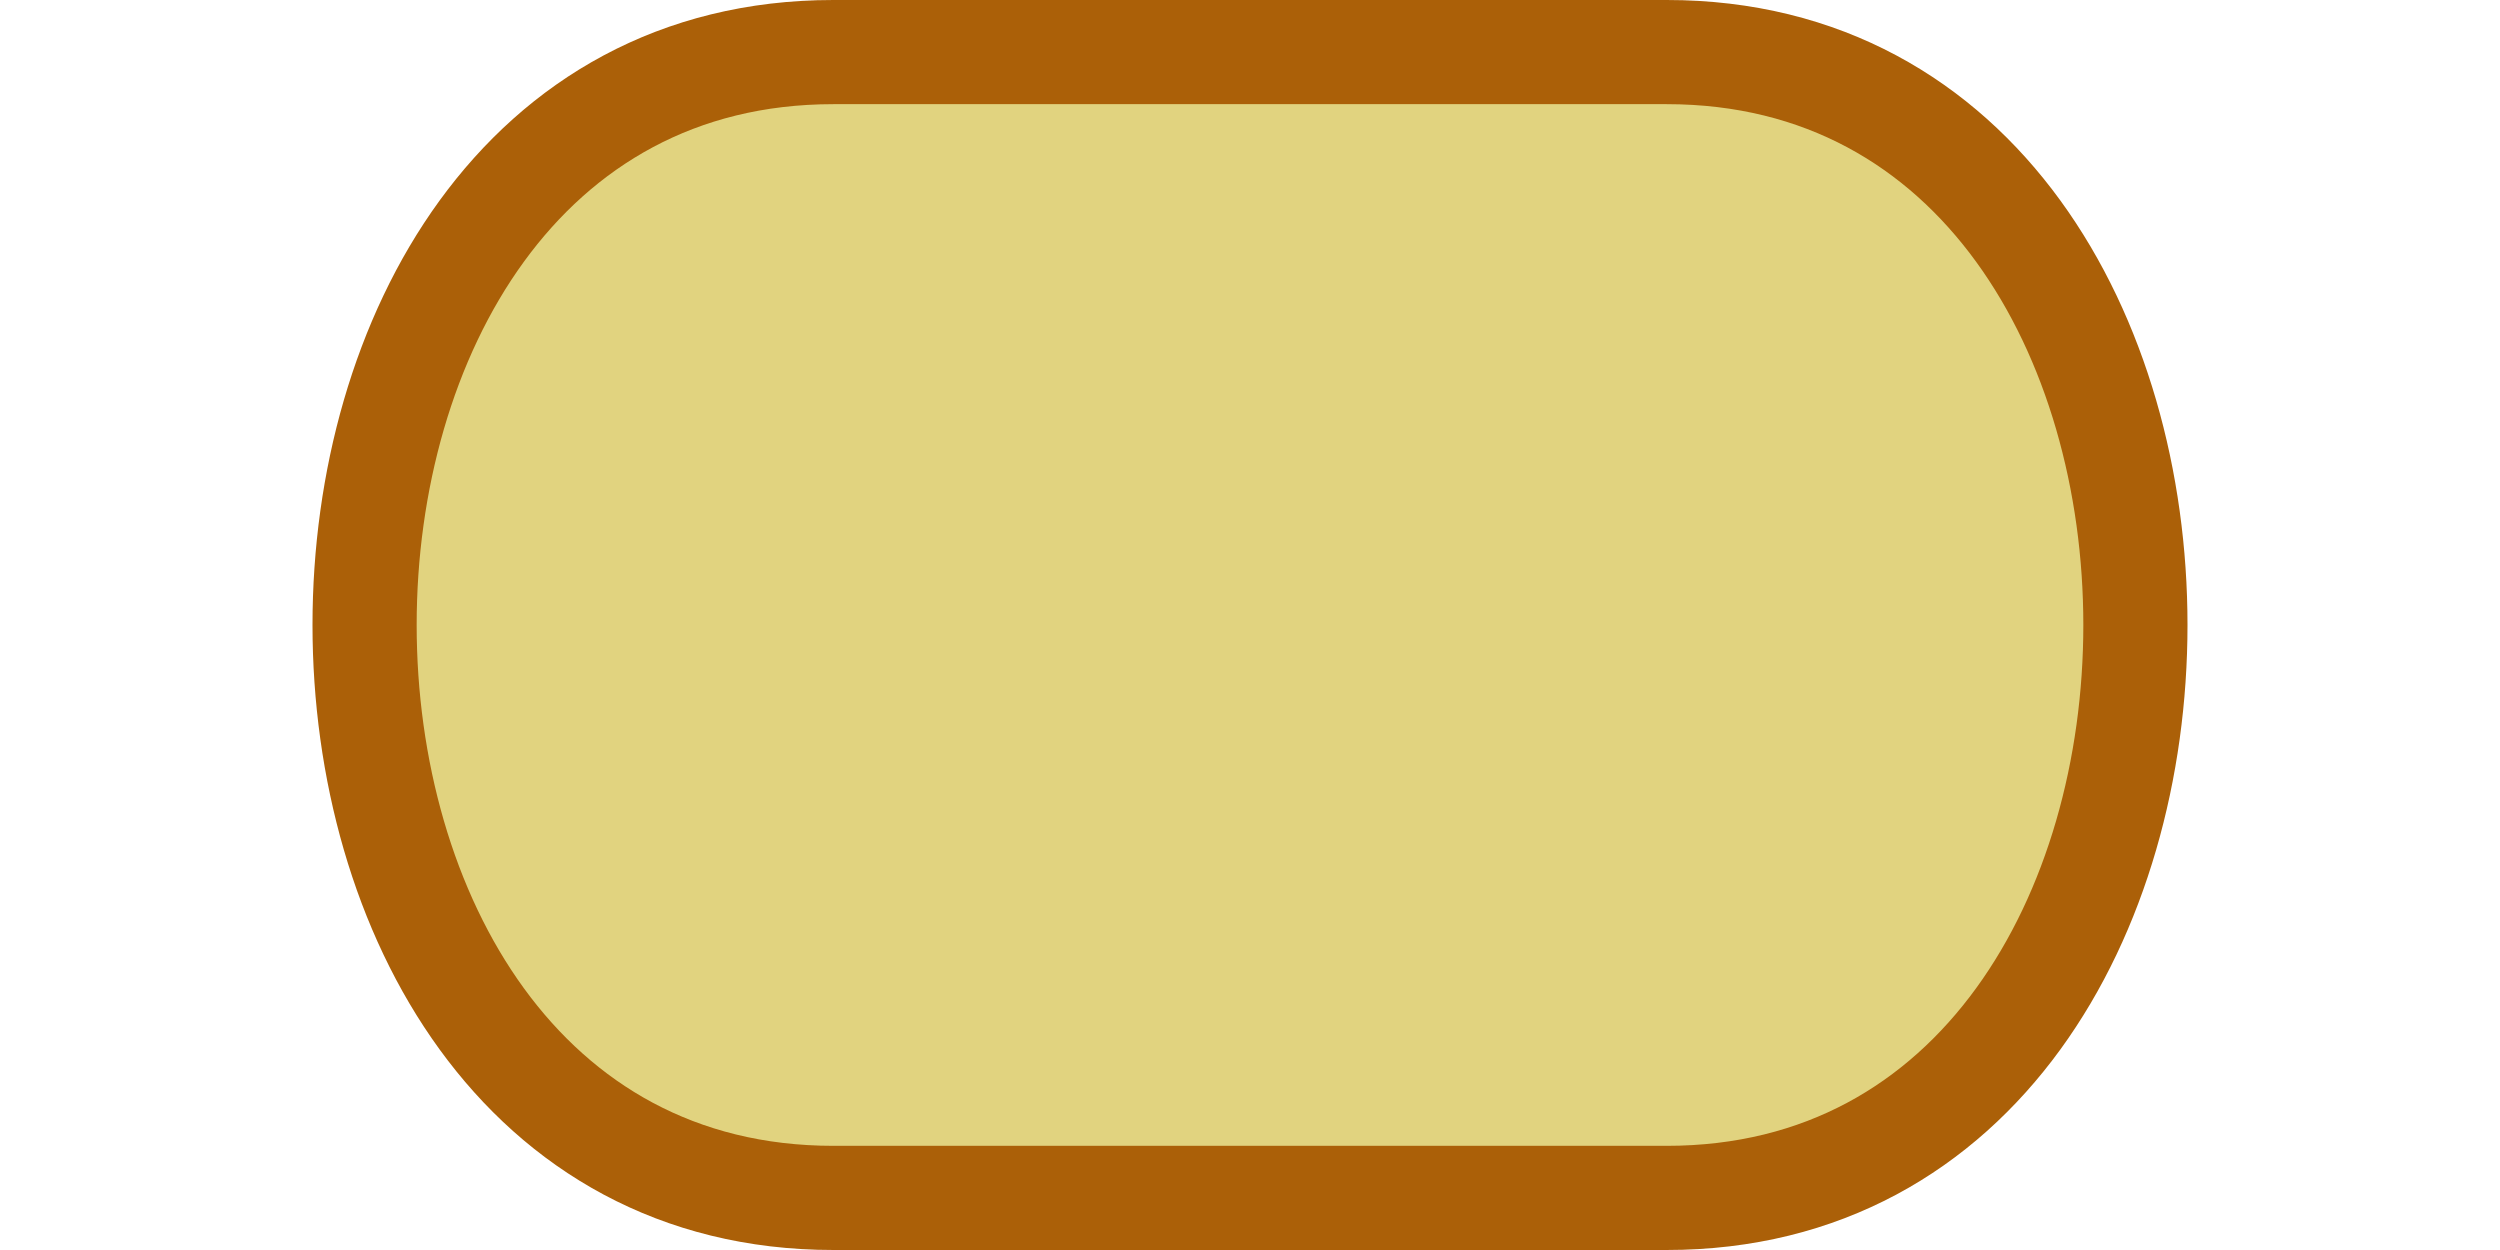 <svg version="1.1" viewBox="0 0 24 12" xmlns="http://www.w3.org/2000/svg">
    <title>Ark</title>
    <desc>"Ark" Icon (author: Sven Scharfenberg)</desc>
    <g>
        <path d="M8,0.5 l8,0 c6,0 6,11 0,11 l-8,0 c-6,0 -6,-11 0,-11z" fill="#e1d37f" stroke="#ab6008" stroke-width="1" stroke-linejoin="round" />
    </g>
</svg>
